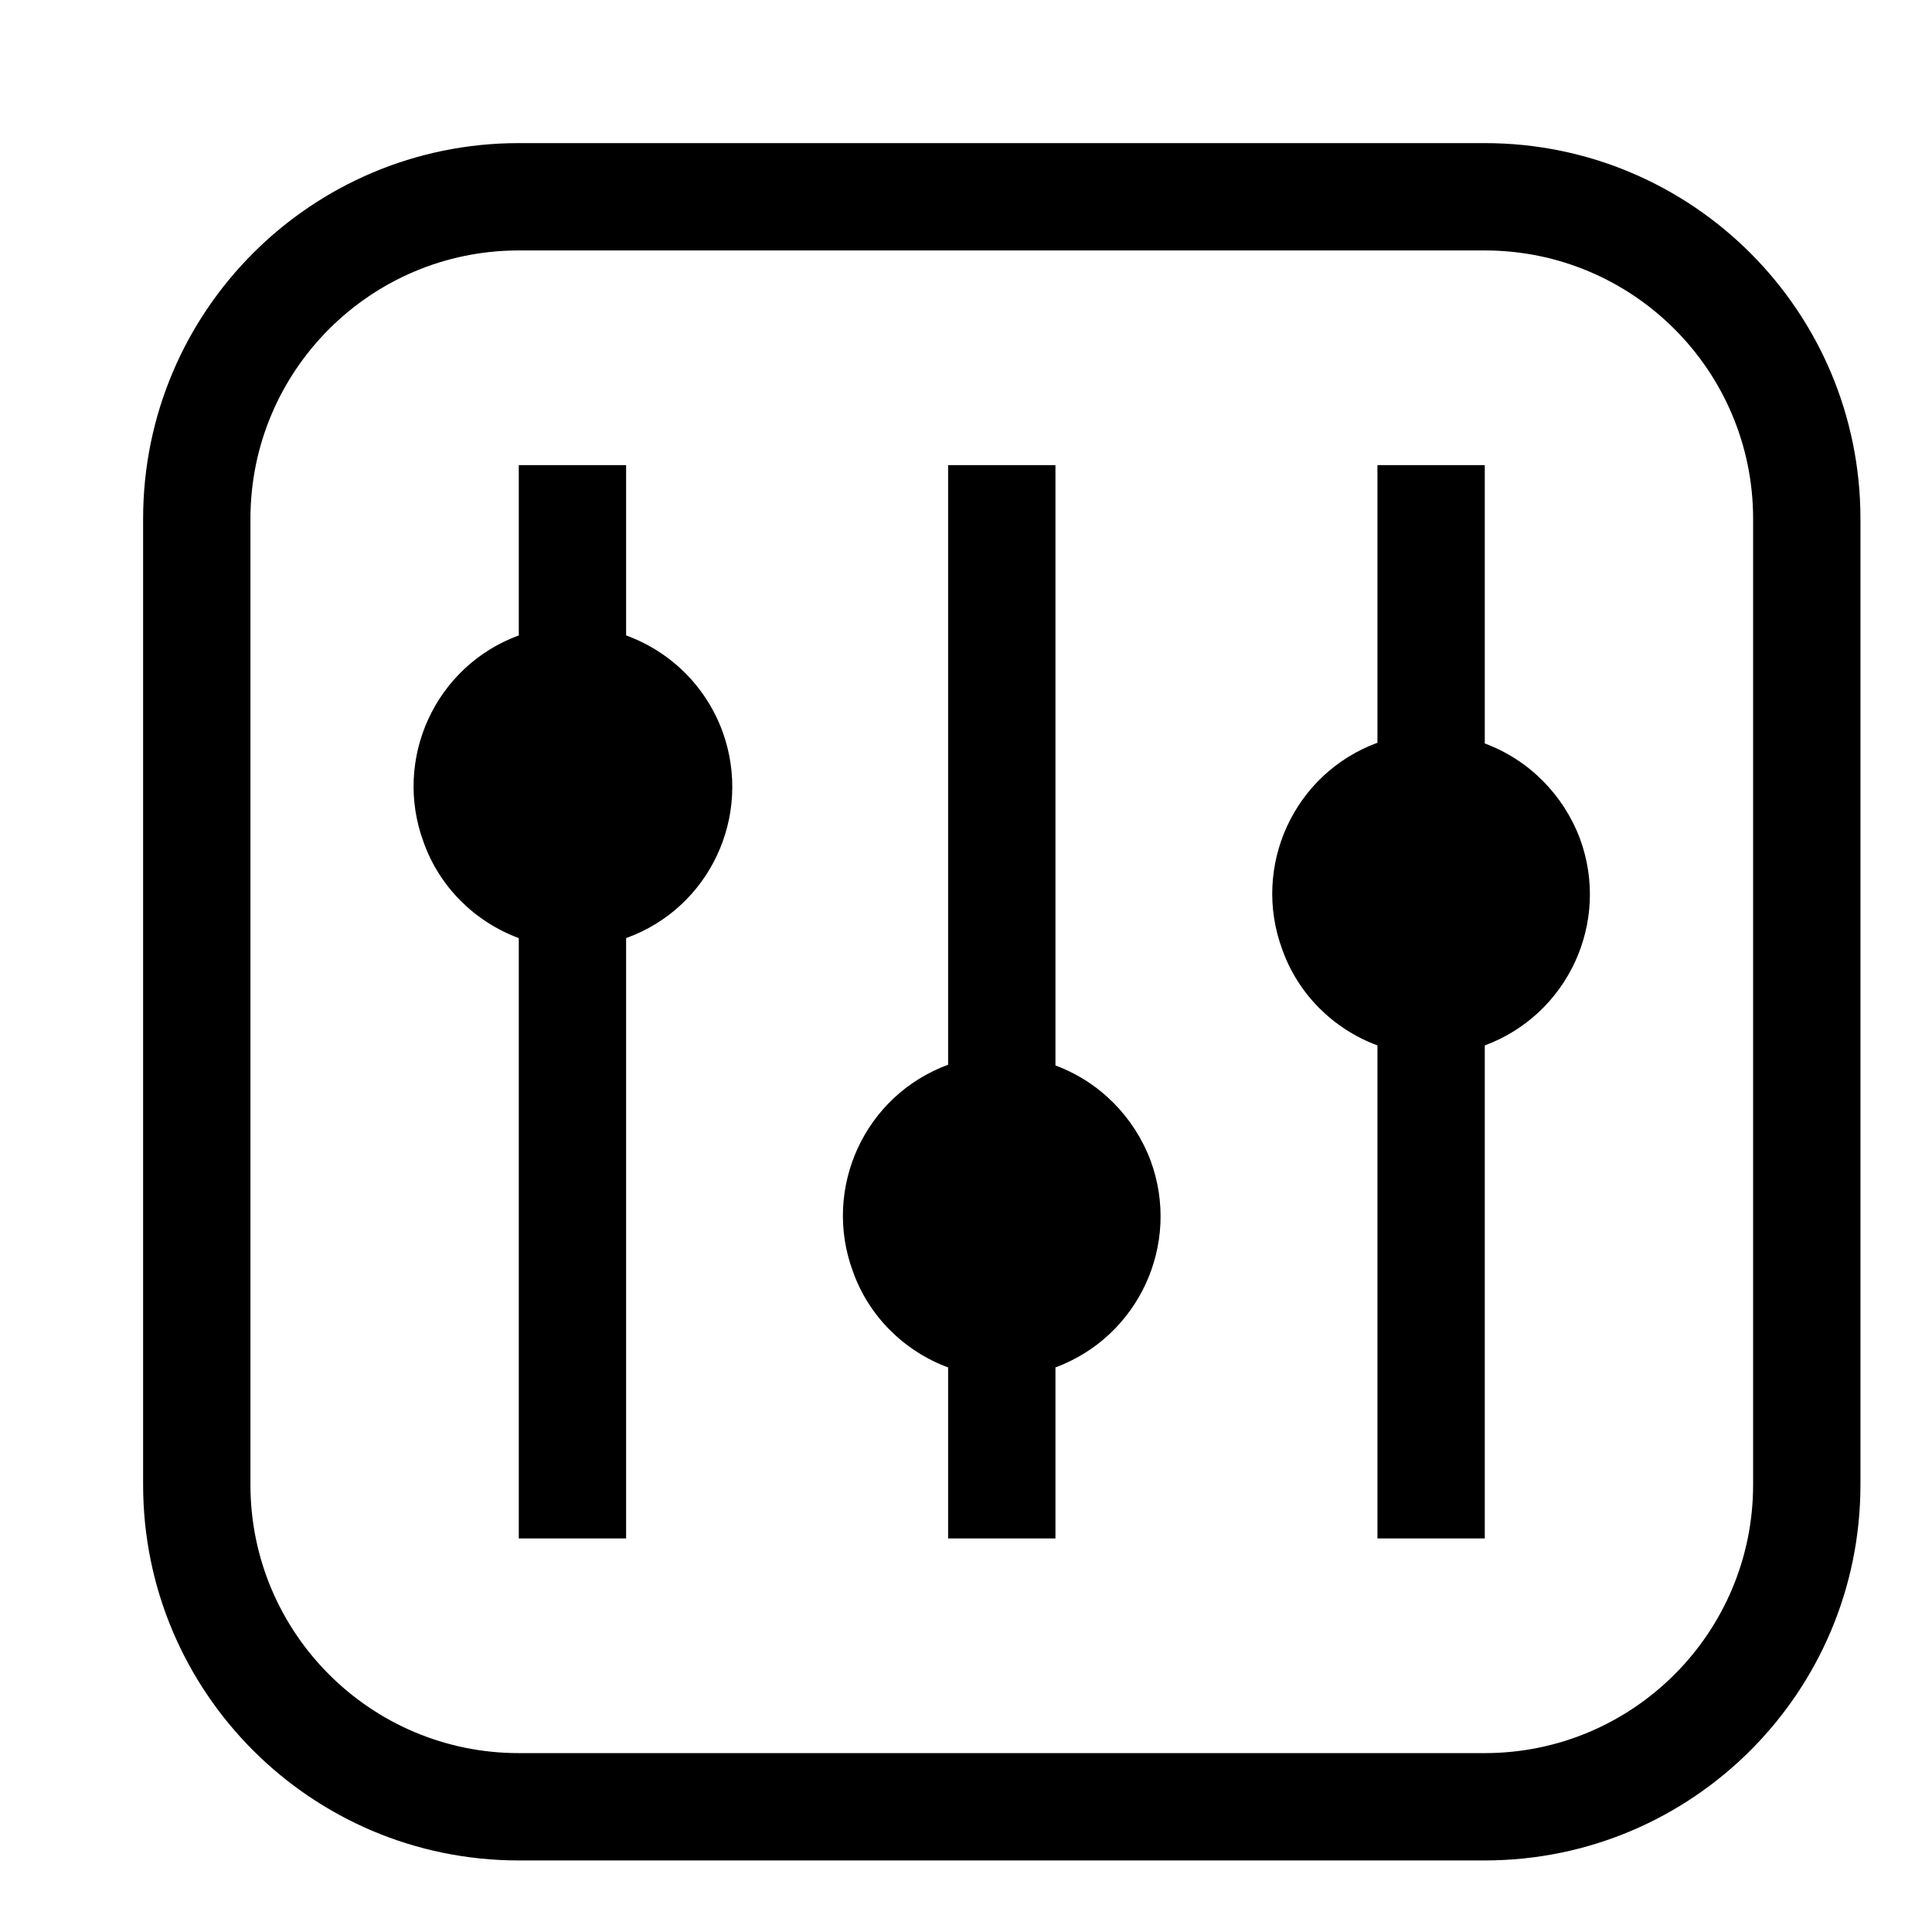 <svg viewBox="0 0 27 27">
	<path d="M20.75 2L7.25 2C4.35 2 2 4.35 2 7.25L2 20.75C2 23.65 4.35 26 7.25 26L20.75 26C23.65 26 26 23.65 26 20.75L26 7.25C26 4.35 23.65 2 20.75 2ZM24.5 20.75C24.5 22.82 22.82 24.5 20.75 24.5L7.25 24.5C5.18 24.5 3.5 22.82 3.5 20.75L3.5 7.25C3.5 5.18 5.18 3.5 7.25 3.5L20.75 3.5C22.82 3.5 24.5 5.18 24.5 7.25L24.5 20.75ZM8.75 8.88L8.75 6.5L7.25 6.5L7.25 8.88C6.08 9.31 5.49 10.61 5.92 11.77C6.14 12.39 6.63 12.88 7.25 13.11L7.25 21.5L8.75 21.5L8.75 13.11C9.92 12.69 10.52 11.4 10.1 10.23C9.87 9.6 9.38 9.11 8.75 8.88ZM14.75 14.89L14.75 14.88L14.75 6.5L13.25 6.5L13.25 14.88C12.08 15.31 11.49 16.61 11.92 17.77C12.14 18.39 12.63 18.88 13.25 19.11L13.25 21.5L14.75 21.5L14.75 19.11C15.91 18.68 16.51 17.39 16.08 16.22C15.85 15.61 15.37 15.12 14.75 14.89ZM20.75 10.39L20.75 10.38L20.75 6.5L19.25 6.5L19.25 10.38C18.08 10.81 17.49 12.11 17.92 13.27C18.14 13.89 18.63 14.38 19.25 14.61L19.25 21.5L20.75 21.5L20.75 14.61C21.91 14.18 22.51 12.89 22.08 11.72C21.85 11.11 21.37 10.62 20.75 10.39Z" />
</svg>
